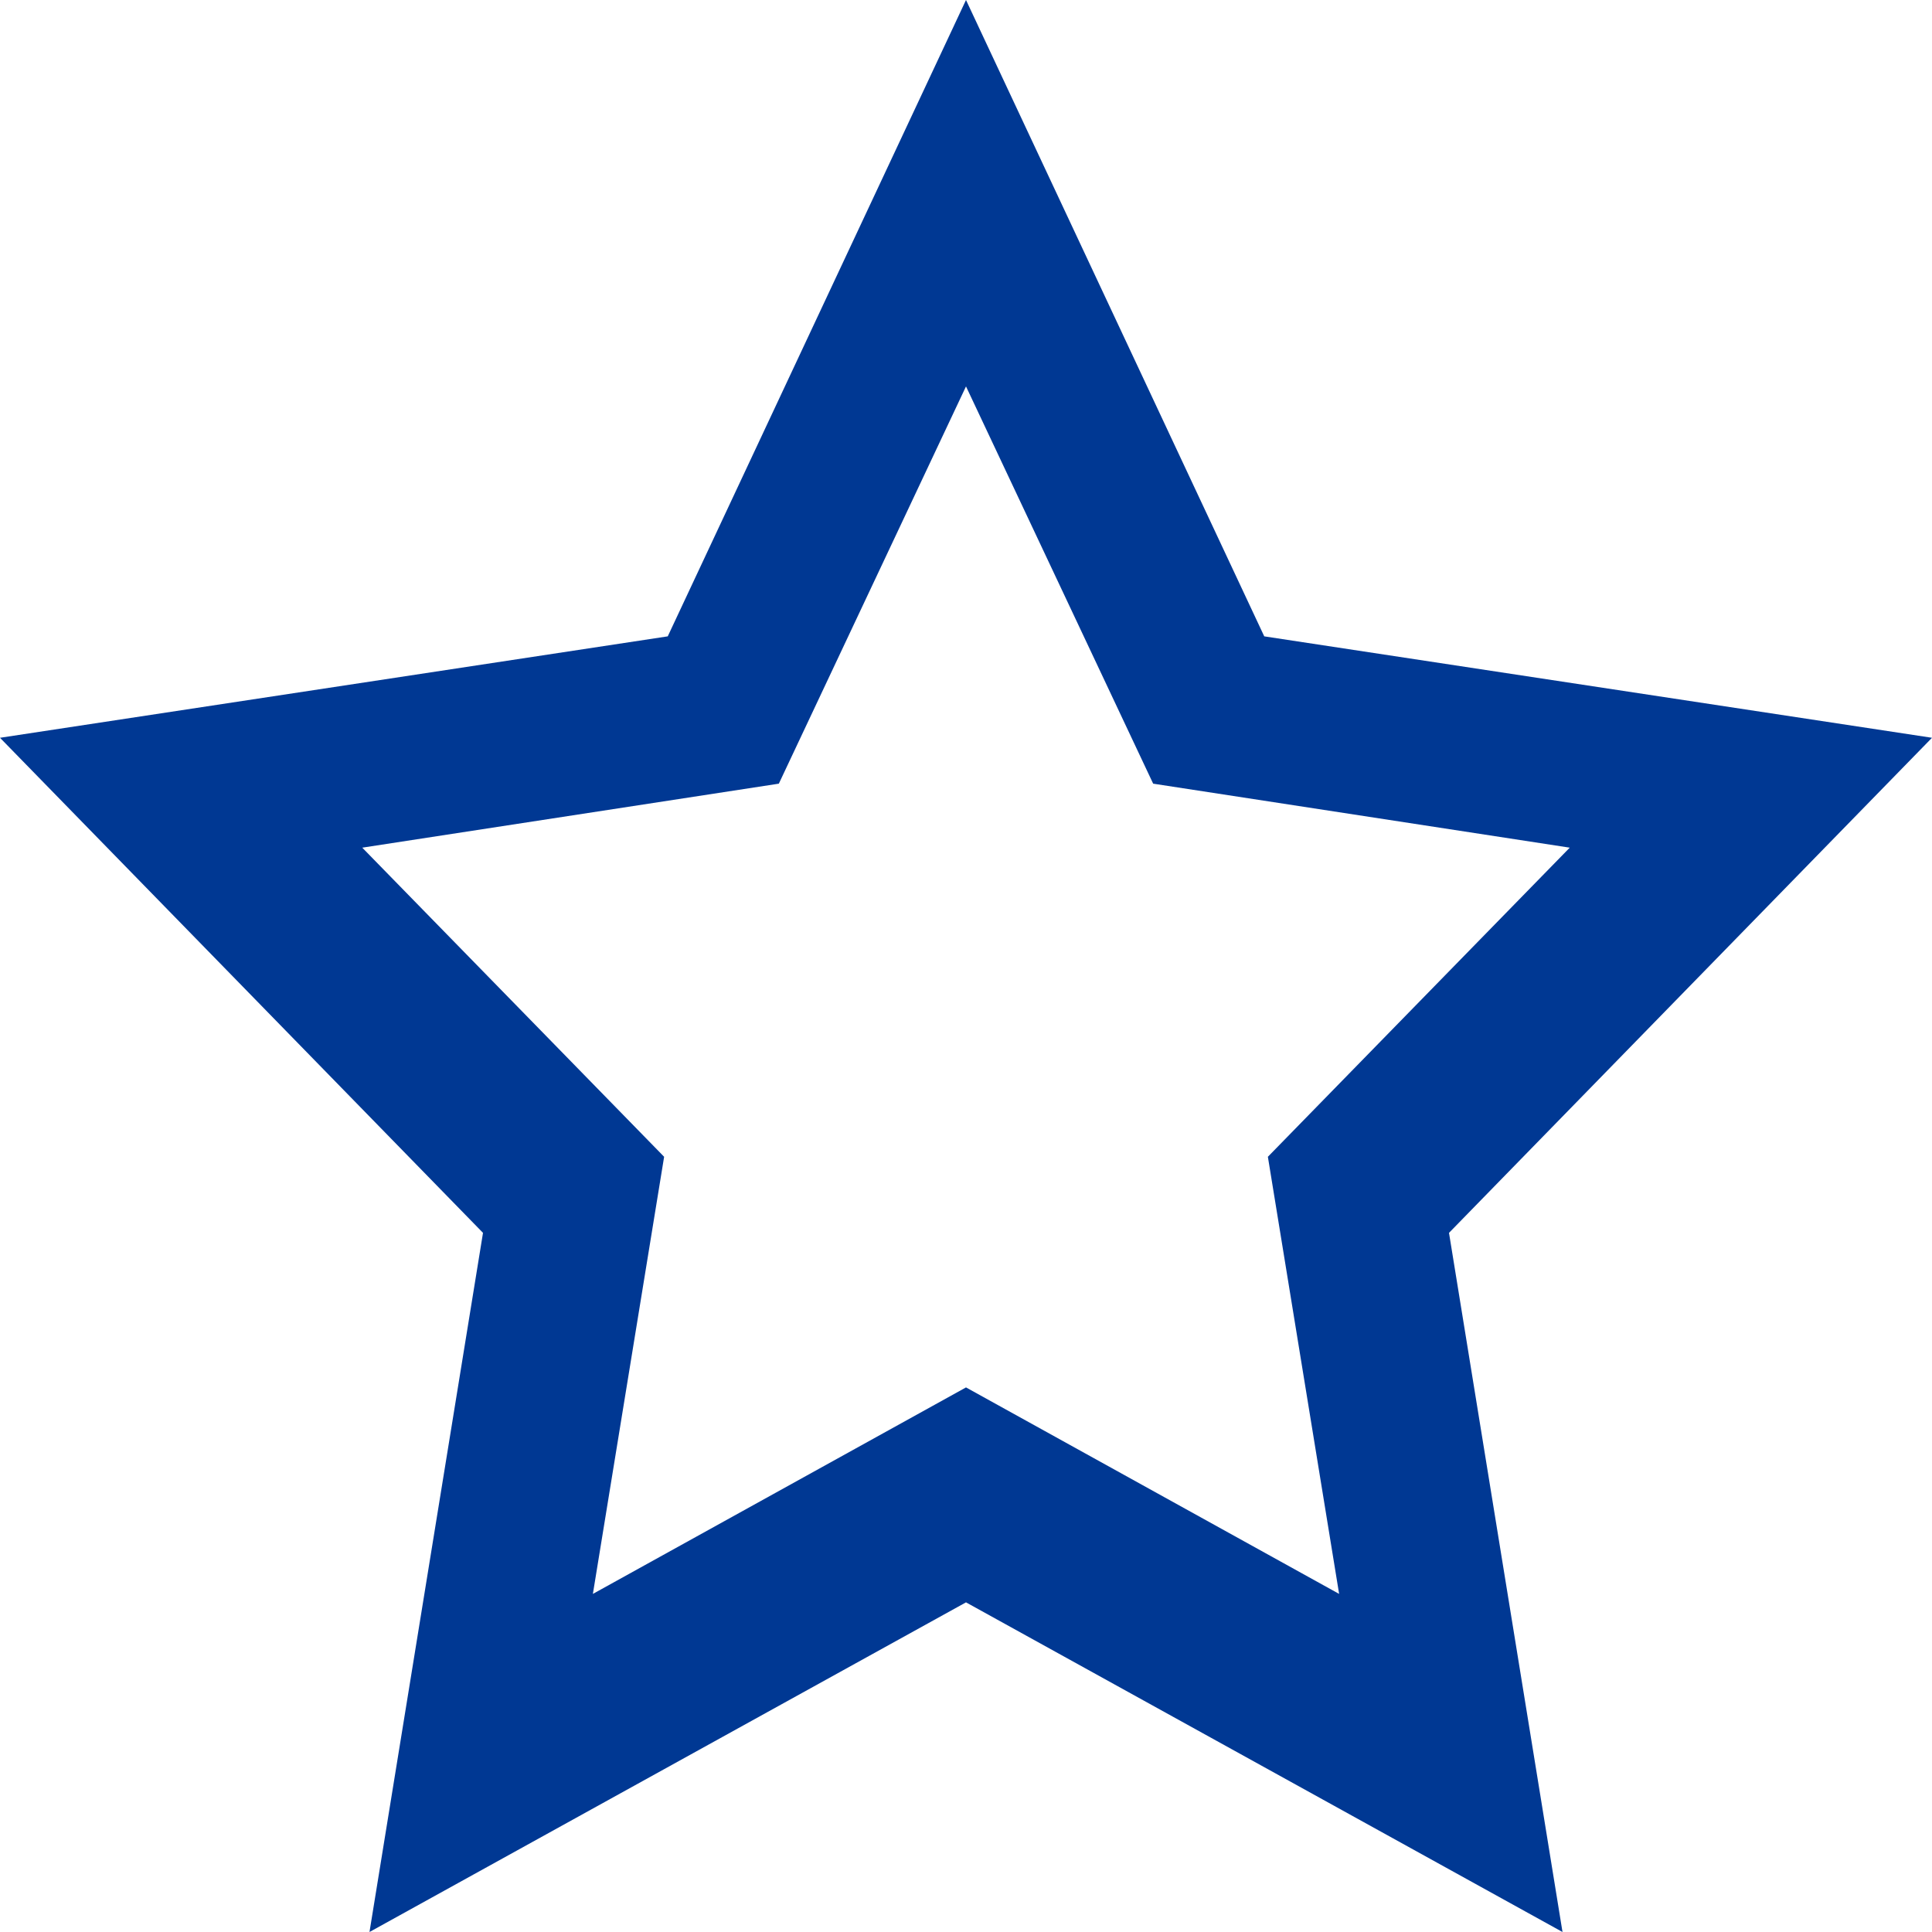 <svg width="16" height="16" viewBox="0 0 16 16" fill="none" xmlns="http://www.w3.org/2000/svg">
<g id="StarEmpty">
<path id="Vector" fill-rule="evenodd" clip-rule="evenodd" d="M16 6.11L10.47 5.27L8 0L5.53 5.27L0 6.11L4 10.21L3.06 16L8 13.27L12.94 16L12 10.21L16 6.11ZM4.91 13.2L5.5 9.58L3 7.02L6.45 6.49L8 3.2L9.55 6.49L13 7.02L10.5 9.58L11.09 13.2L8 11.49L4.91 13.2Z" fill="#003893"/>
</g>
</svg>
